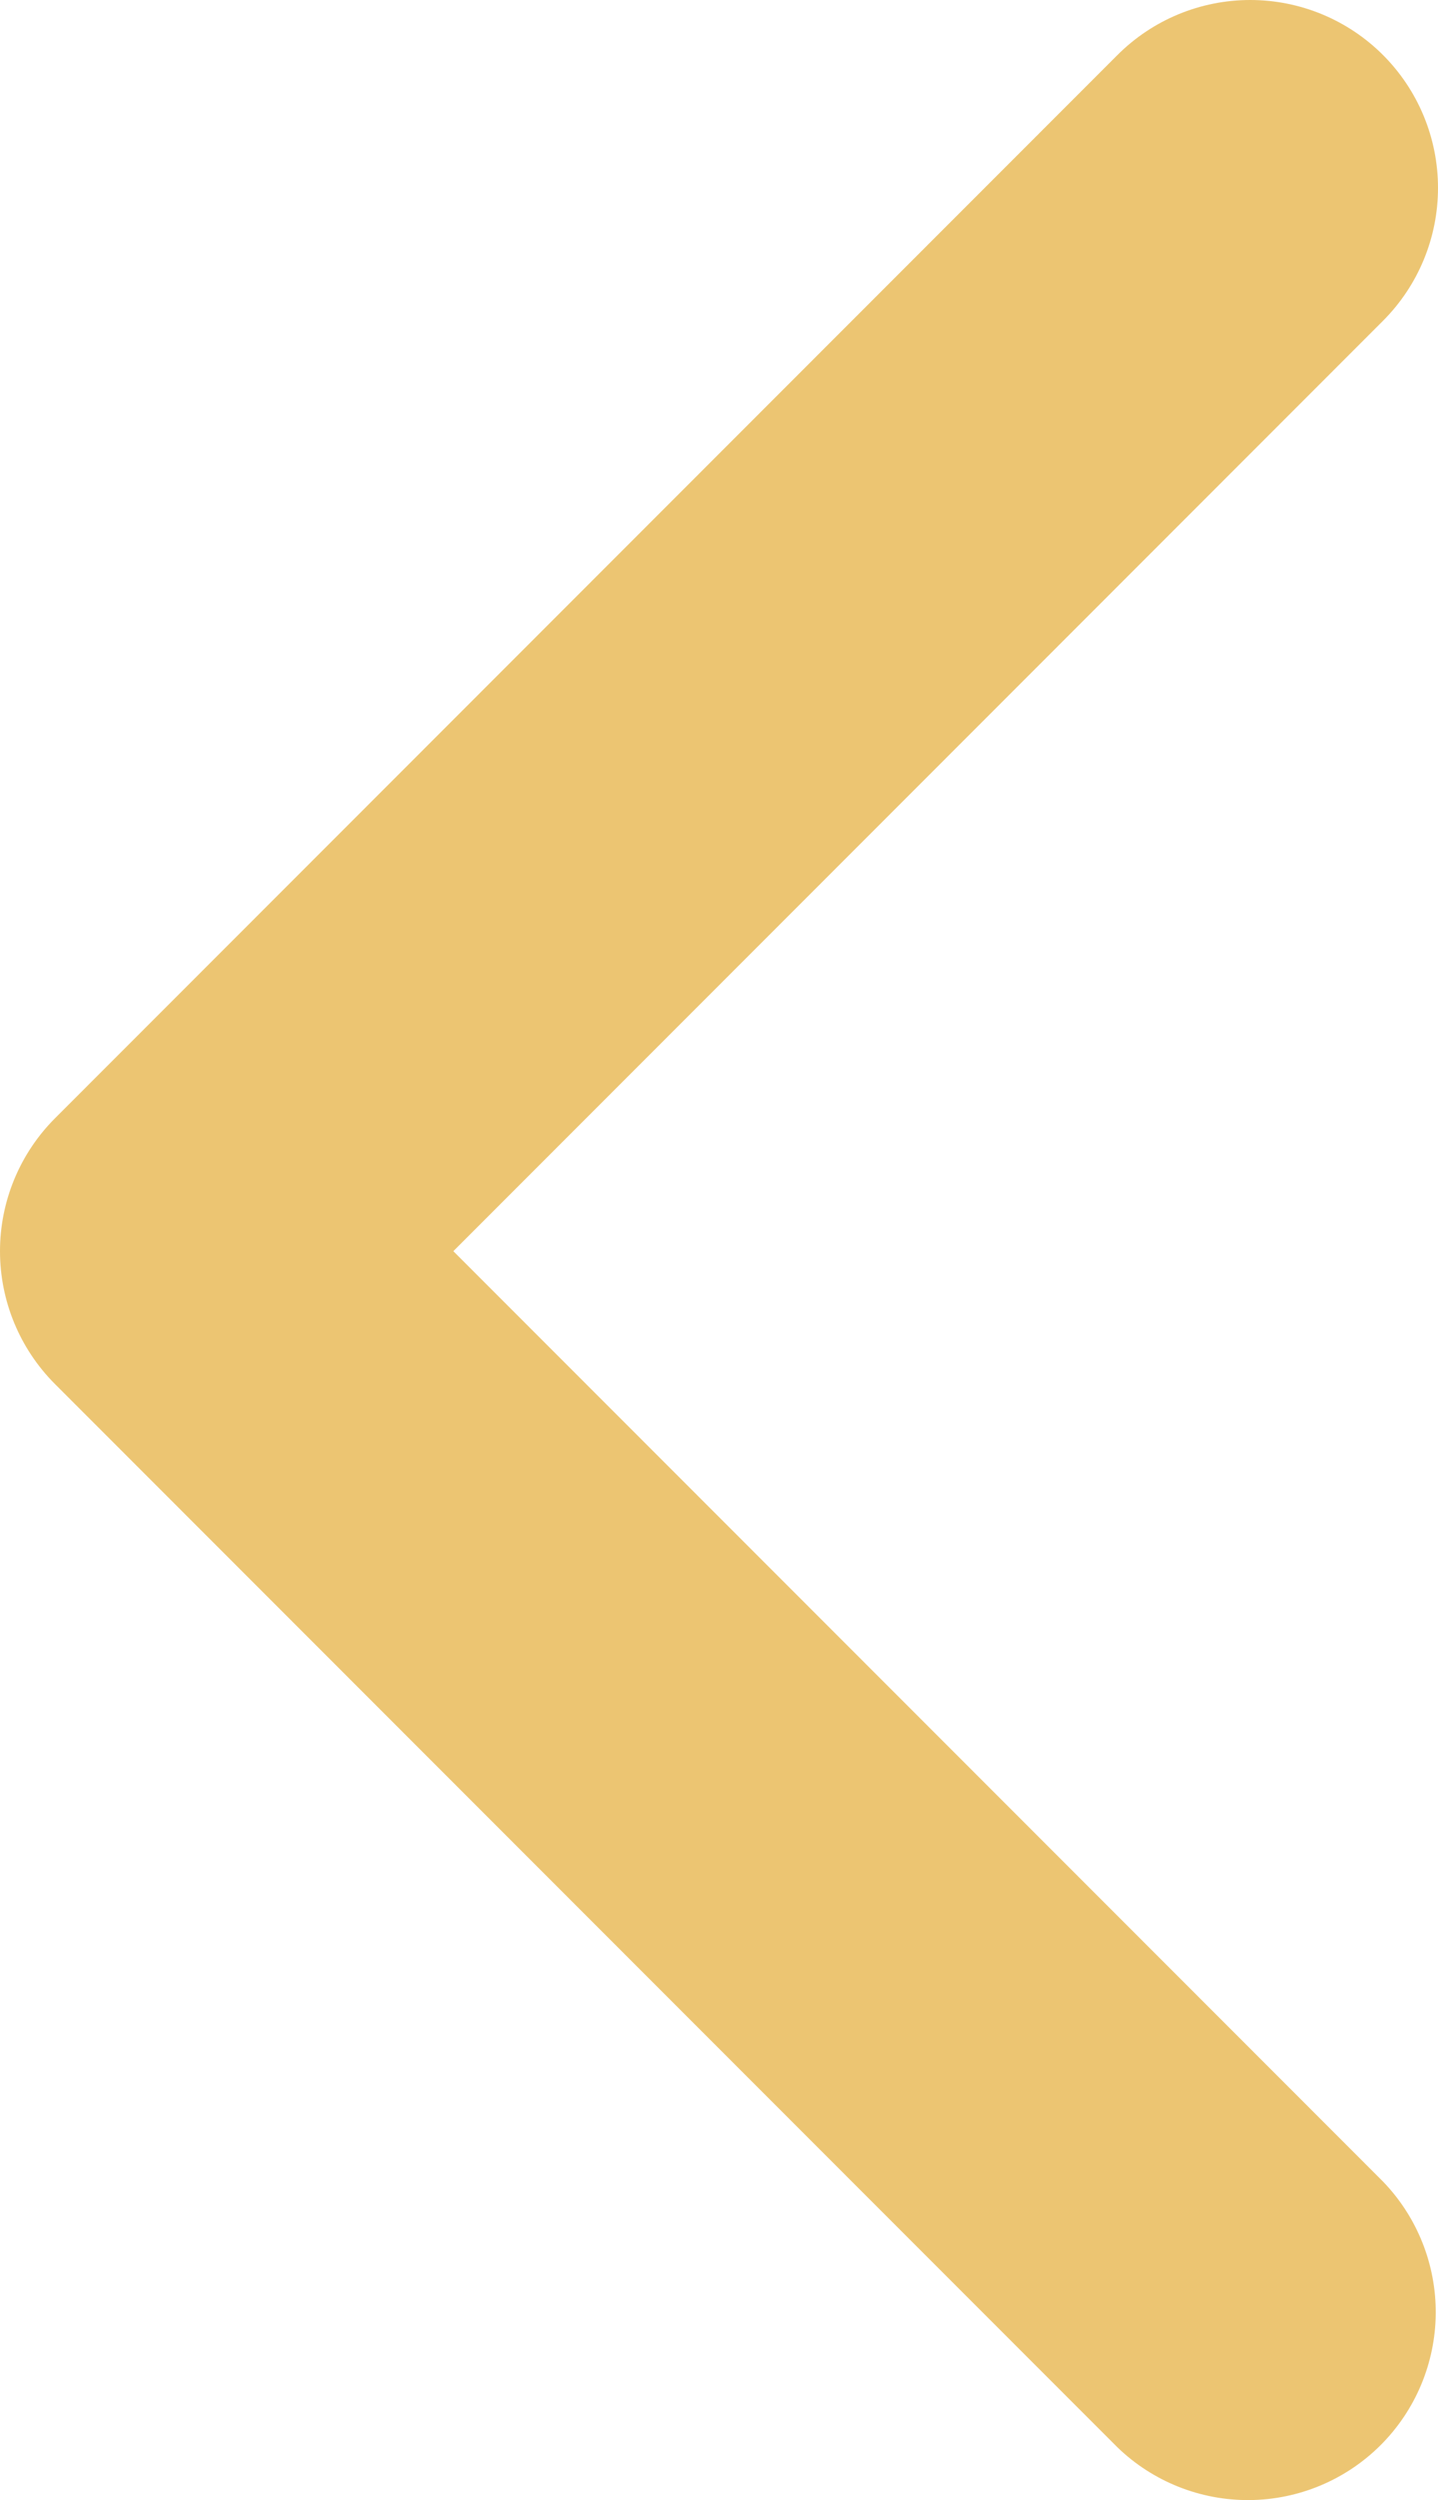 <svg width="195" height="339" viewBox="0 0 195 339" fill="none" xmlns="http://www.w3.org/2000/svg">
<path d="M187.543 7.462C192.318 12.241 195 18.723 195 25.48C195 32.238 192.318 38.72 187.543 43.499L61.475 169.654L187.543 295.809C192.182 300.616 194.75 307.053 194.692 313.736C194.633 320.418 191.955 326.81 187.233 331.535C182.511 336.261 176.123 338.941 169.445 338.999C162.768 339.057 156.334 336.488 151.531 331.846L7.457 187.672C2.682 182.893 -6.86234e-06 176.412 -6.86234e-06 169.654C-6.86234e-06 162.896 2.682 156.415 7.457 151.635L151.531 7.462C156.307 2.684 162.784 0 169.537 0C176.29 0 182.767 2.684 187.543 7.462Z" fill="#ECC572"/>
</svg>
